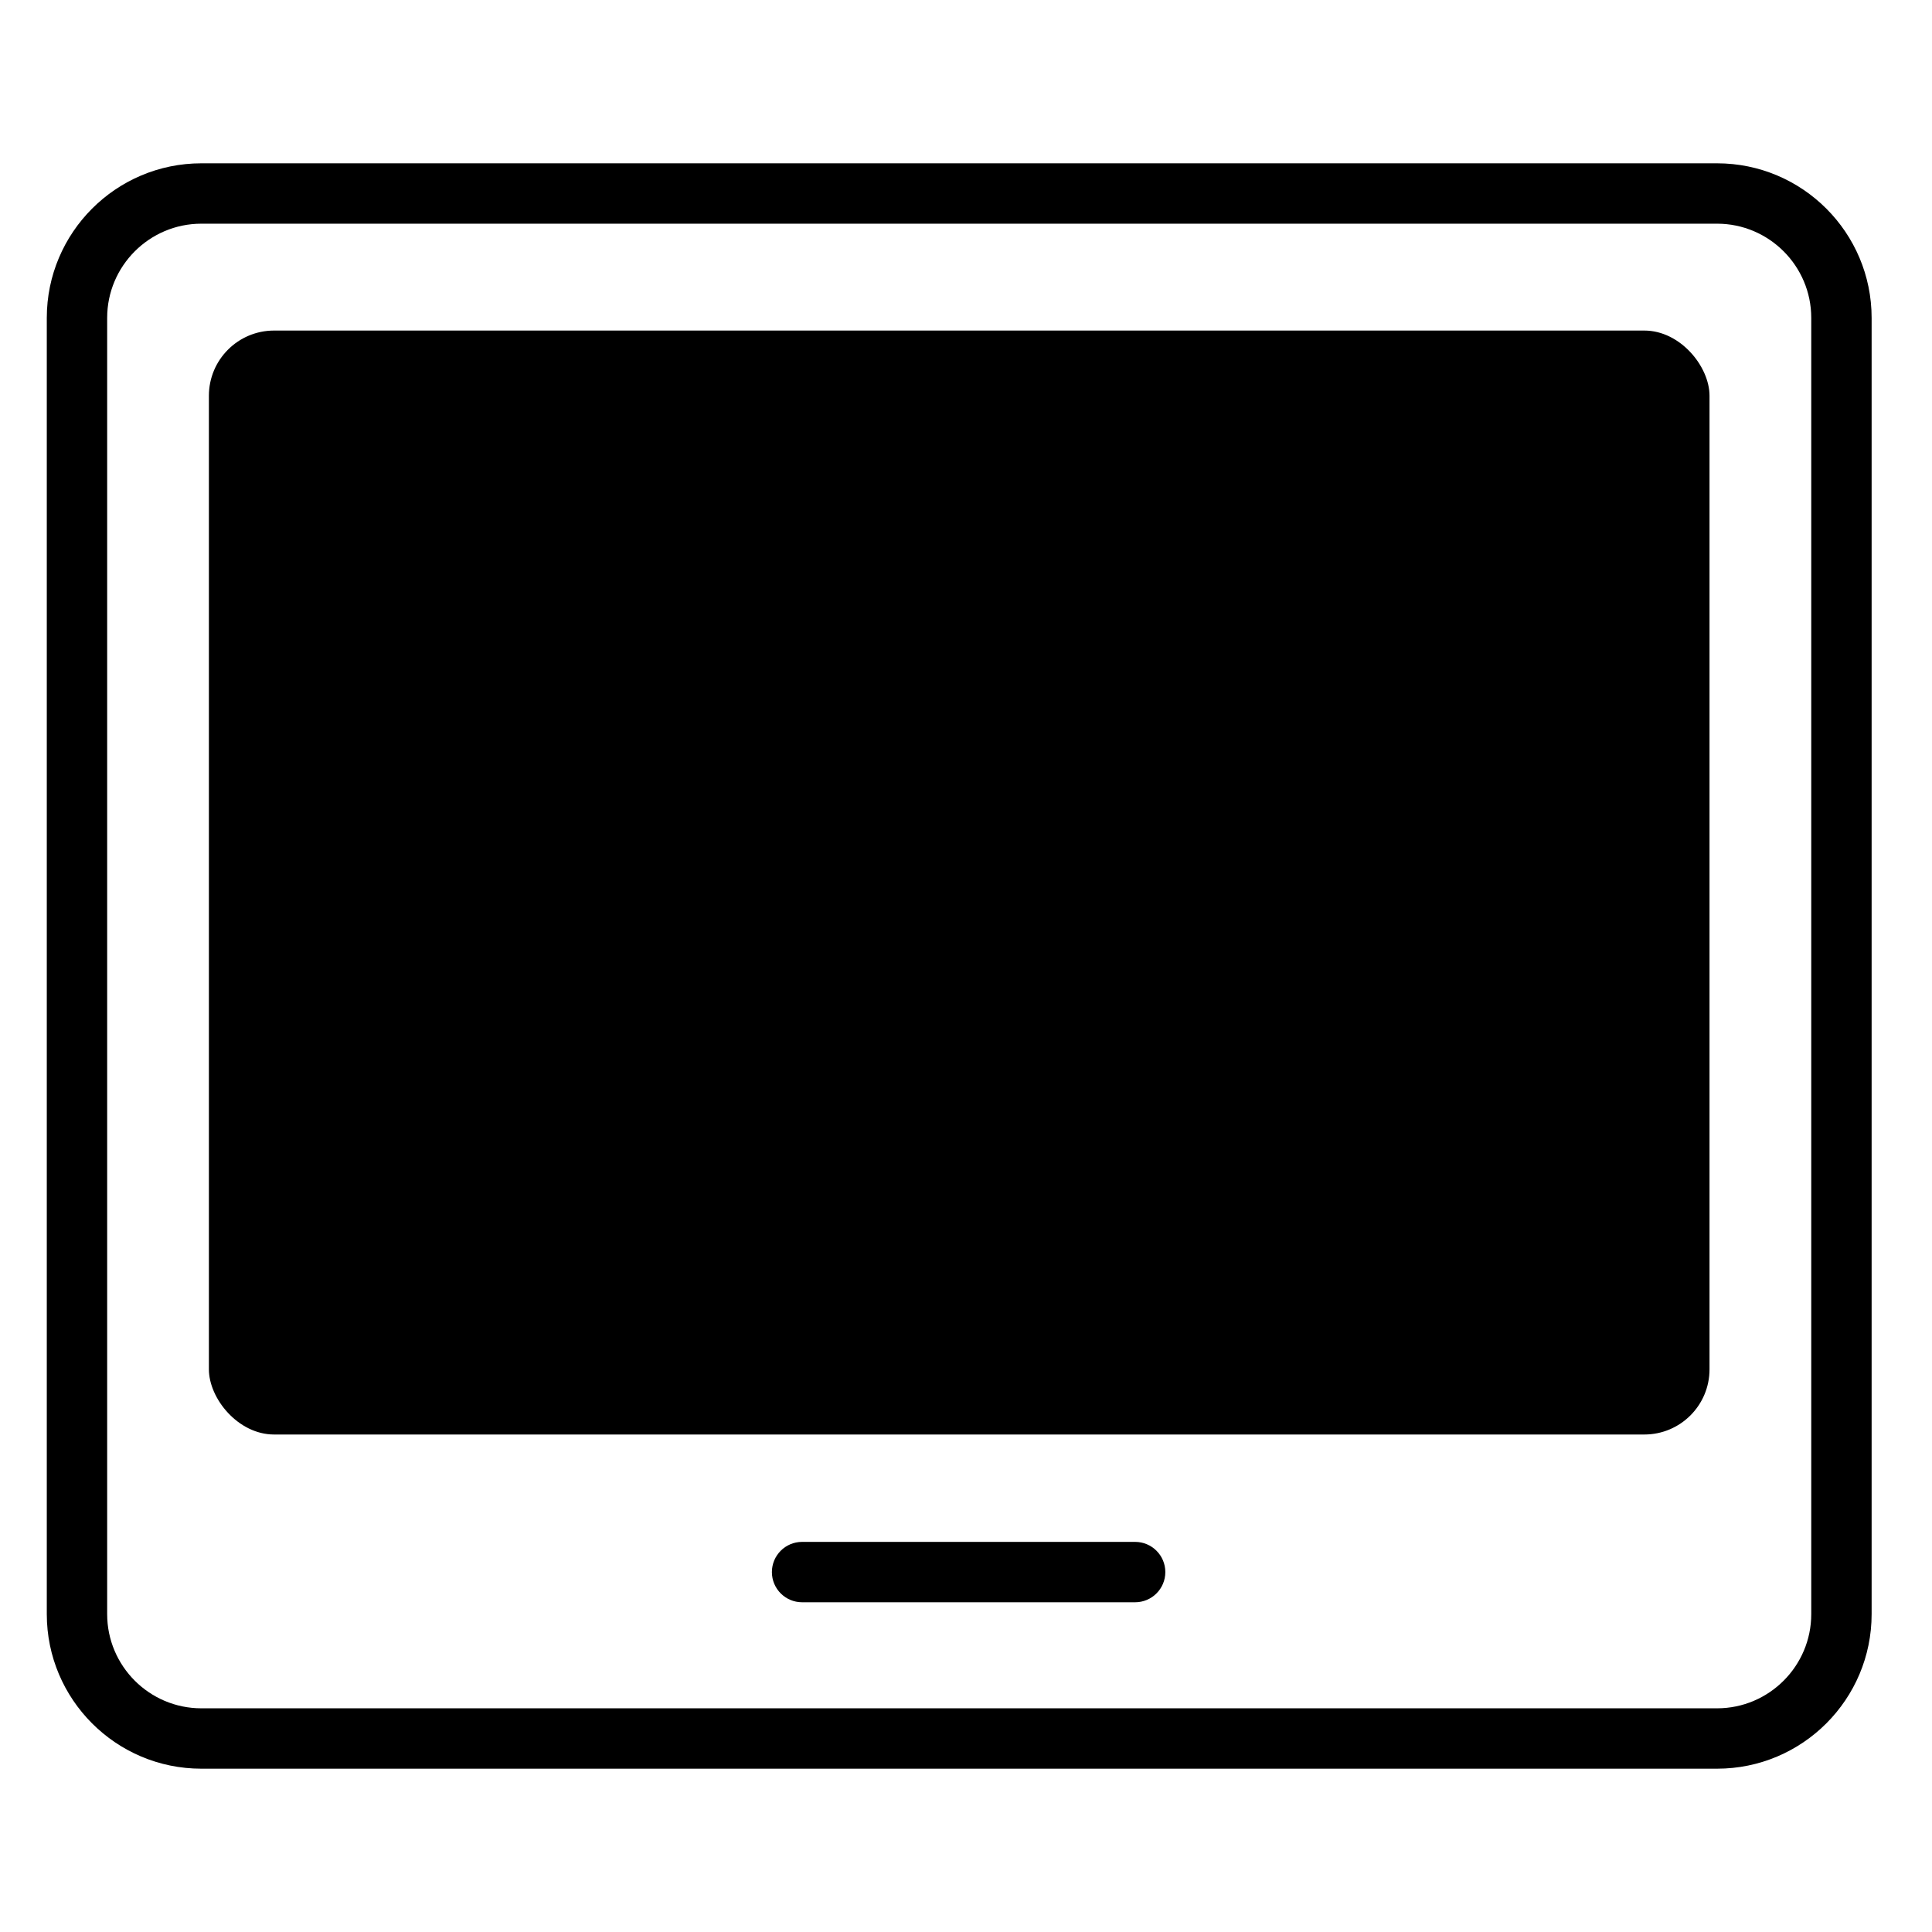 <svg id="Layer_1" viewBox="0 0 64 64" xmlns="http://www.w3.org/2000/svg" data-name="Layer 1"><path d="m56.88 5.41h-50.21c-2.83 0-5.12 2.3-5.12 5.12v42.94c0 2.82 2.29 5.12 5.12 5.12h50.21c2.83 0 5.12-2.3 5.12-5.12v-42.94c0-2.82-2.29-5.12-5.12-5.12zm3.12 48.06c0 1.72-1.4 3.12-3.12 3.12h-50.21c-1.72 0-3.12-1.4-3.12-3.12v-42.94c0-1.72 1.4-3.12 3.12-3.12h50.21c1.72 0 3.12 1.4 3.12 3.12z"/><rect height="36.57" rx="2.16" width="49.71" x="6.92" y="10.95"/><path d="m37.603 51.077h-11.033c-.552 0-1 .448-1 1s.448 1 1 1h11.033c.552 0 1-.448 1-1s-.448-1-1-1z"/></svg>